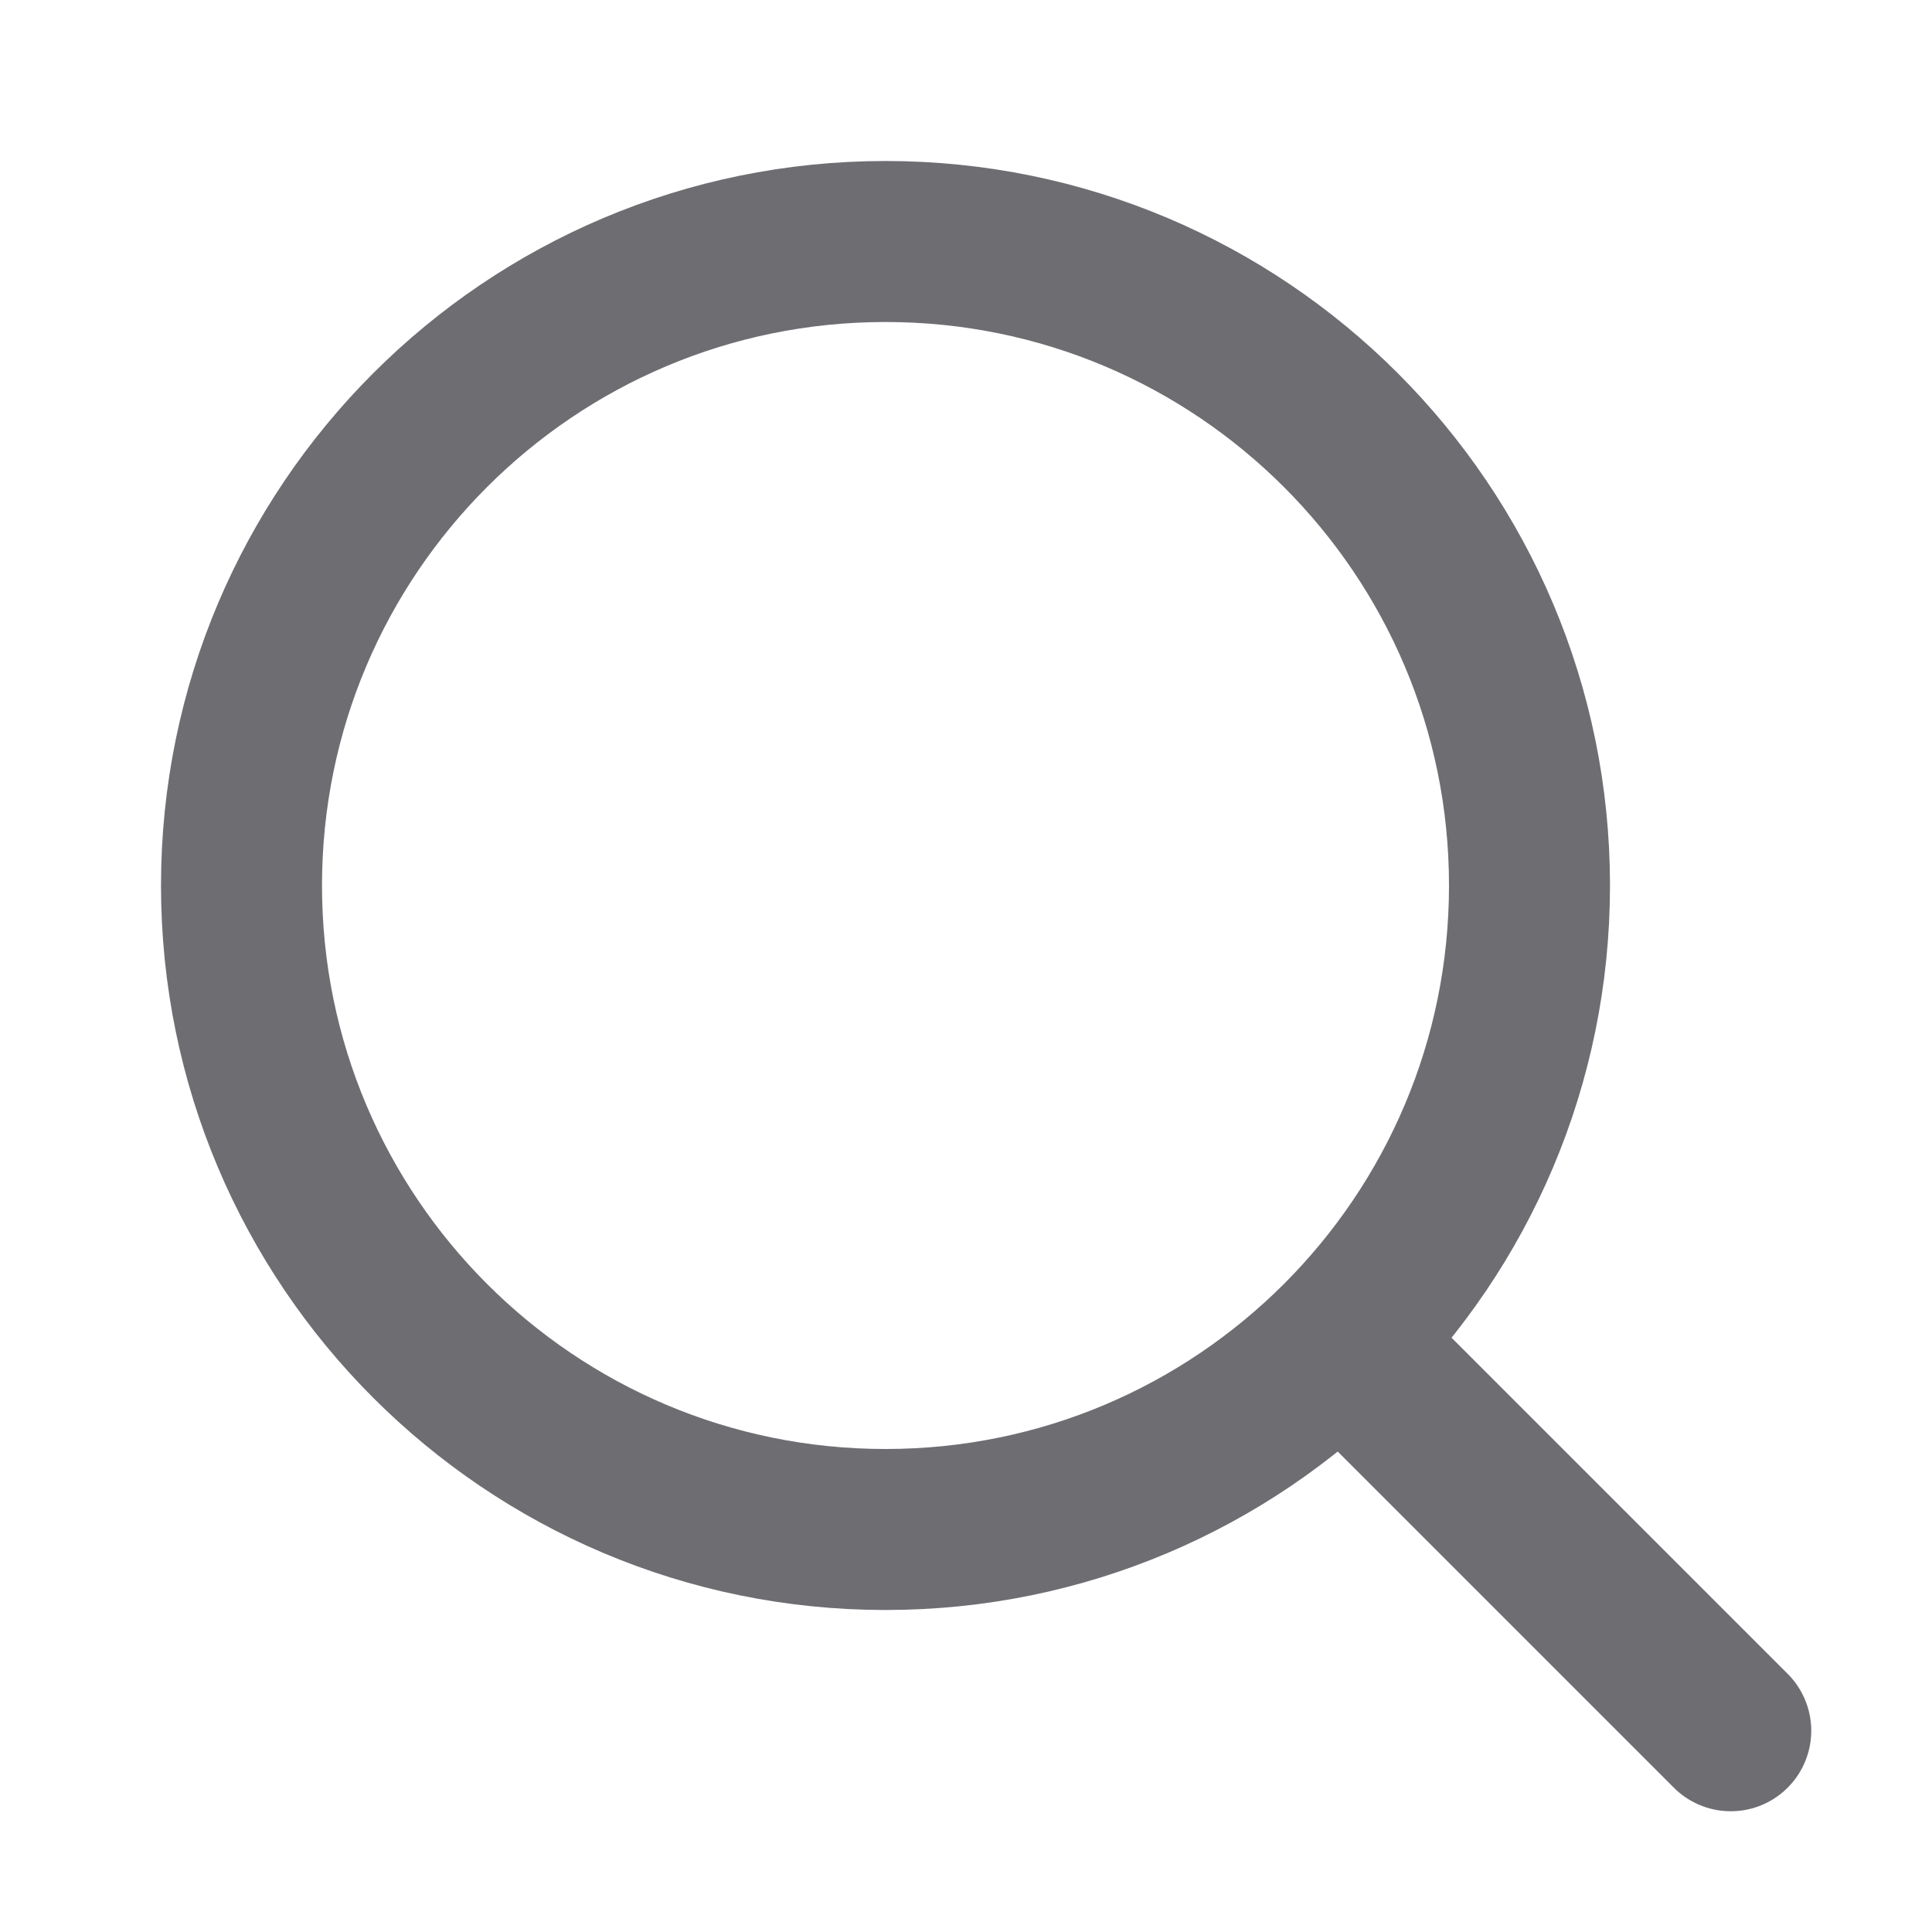 <svg width="24" height="24" viewBox="0 0 24 24" fill="none" xmlns="http://www.w3.org/2000/svg">
    <path d="M19 11C19 15.418 15.418 19 11 19C6.582 19 3 15.418 3 11C3 6.582 6.582 3 11 3C15.418 3 19 6.582 19 11Z"
          stroke="#6e6d72" stroke-width="2"/>
    <path d="M21.5 21.5L17 17" stroke="#6e6d72" stroke-width="2" stroke-linecap="round"/>
</svg>
